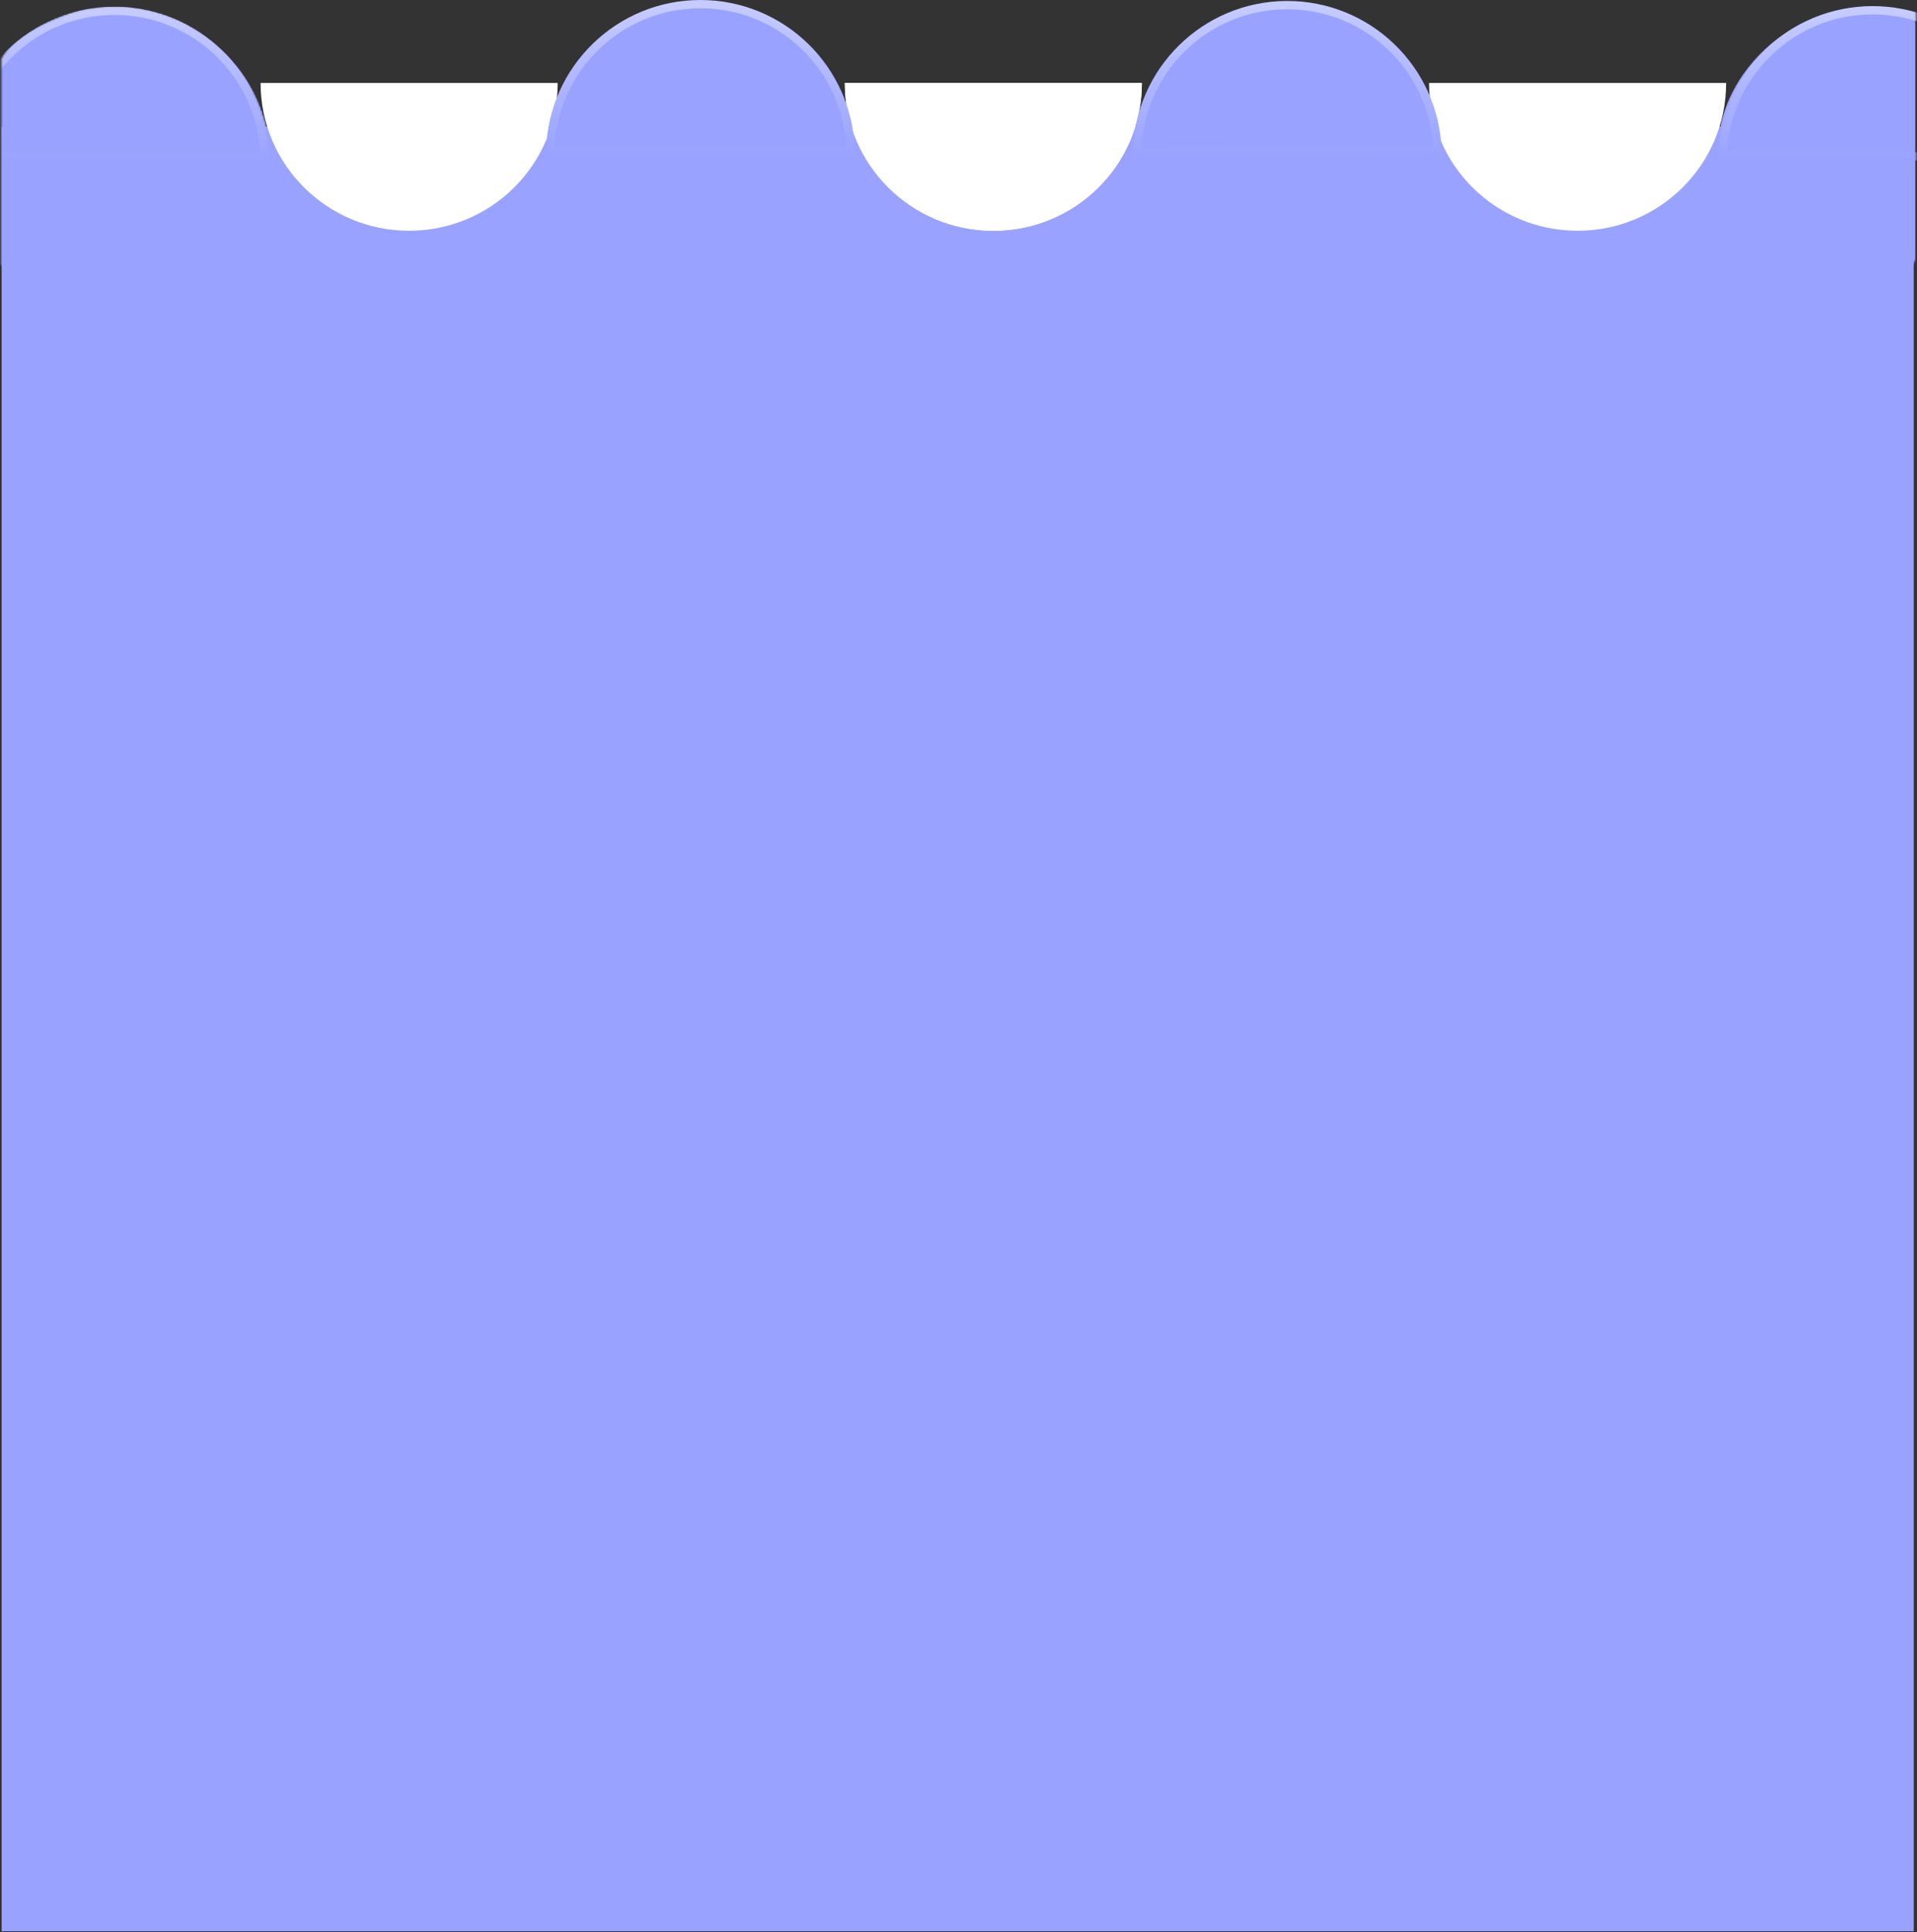 <svg width="1155" height="1164" viewBox="0 0 1155 1164" fill="none" xmlns="http://www.w3.org/2000/svg">
<rect x="0" y="0" width="1155" height="1164" fill="#333333" stroke="none"/>
<g id="waves">
<rect id="Rectangle 84" x="1" y="76.32" width="1152" height="1087" fill="#99A3FF"/>
<path id="Ellipse 40" d="M688 50C688 99.153 647.929 139 598.5 139C549.071 139 509 99.153 509 50C509 50 549.071 50 598.5 50C647.929 50 688 50 688 50Z" fill="white"/>
<path id="Ellipse 51" d="M688 50C688 99.153 647.929 139 598.5 139C549.071 139 509 99.153 509 50C509 50 549.071 50 598.5 50C647.929 50 688 50 688 50Z" fill="white"/>
<path id="Ellipse 53" d="M1040 50C1040 99.153 999.929 139 950.5 139C901.071 139 861 99.153 861 50C861 50 901.071 50 950.5 50C999.929 50 1040 50 1040 50Z" fill="white"/>
<path id="Ellipse 52" d="M336 50C336 99.153 295.929 139 246.5 139C197.071 139 157 99.153 157 50C157 50 197.071 50 246.5 50C295.929 50 336 50 336 50Z" fill="white"/>
<g id="wave4">
<g id="cutoff">
<mask id="mask0" mask-type="alpha" maskUnits="userSpaceOnUse" x="1034" y="-31" width="121" height="222">
<path id="Vector 10" d="M1154 7.384V155.605C1143.65 174.578 1127.76 186.062 1118.52 188.214C1109.29 190.366 1097.46 190.585 1091.18 188.807C1084.9 187.028 1054.96 175.171 1042.03 128.333C1029.1 81.495 1037.97 48.293 1037.97 48.293C1037.97 48.293 1042.03 26.357 1050.16 10.349C1057.39 -3.88 1066.42 -12.774 1071.96 -17.517C1080.97 -25.224 1093.4 -30.464 1103 -29.967C1114.46 -29.375 1116.42 -29.416 1126.65 -23.446C1134.78 -18.703 1149.27 -8.268 1154 7.384Z" fill="#99A3FF" stroke="black"/>
</mask>
<g mask="url(#mask0)">
<path id="circle4" d="M1154 91.361C1154 144.315 1154 187.242 1154 187.242C1071.47 196.521 1035 144.315 1035 91.361C1035 38.408 1092.5 -10.18 1154 7.82C1154 7.82 1154 38.408 1154 91.361Z" fill="#99A3FF"/>
<path id="Ellipse 67" d="M1218.7 94.181H1218.74C1217.42 45.355 1177.42 6.181 1128.28 6.181C1079.13 6.181 1039.14 45.355 1037.82 94.181H1037.86H1037.93H1038H1038.07H1038.14H1038.21H1038.28H1038.35H1038.43H1038.5H1038.58H1038.65H1038.73H1038.81H1038.89H1038.97H1039.05H1039.13H1039.21H1039.29H1039.38H1039.46H1039.55H1039.63H1039.72H1039.81H1039.9H1039.99H1040.08H1040.17H1040.26H1040.35H1040.45H1040.54H1040.63H1040.73H1040.83H1040.92H1041.02H1041.12H1041.22H1041.32H1041.42H1041.53H1041.63H1041.73H1041.84H1041.94H1042.05H1042.15H1042.26H1042.37H1042.48H1042.59H1042.7H1042.81H1042.92H1043.04H1043.15H1043.27H1043.38H1043.5H1043.61H1043.73H1043.85H1043.97H1044.09H1044.21H1044.33H1044.45H1044.57H1044.7H1044.82H1044.95H1045.07H1045.2H1045.33H1045.46H1045.58H1045.71H1045.84H1045.97H1046.11H1046.24H1046.37H1046.51H1046.64H1046.78H1046.91H1047.05H1047.19H1047.32H1047.46H1047.6H1047.74H1047.88H1048.03H1048.17H1048.31H1048.46H1048.6H1048.74H1048.89H1049.04H1049.18H1049.33H1049.48H1049.63H1049.78H1049.93H1050.08H1050.24H1050.39H1050.54H1050.7H1050.85H1051.01H1051.16H1051.32H1051.48H1051.64H1051.8H1051.96H1052.12H1052.28H1052.44H1052.6H1052.76H1052.93H1053.09H1053.26H1053.42H1053.59H1053.76H1053.92H1054.09H1054.26H1054.43H1054.6H1054.77H1054.94H1055.12H1055.29H1055.46H1055.64H1055.81H1055.99H1056.16H1056.34H1056.52H1056.7H1056.87H1057.05H1057.23H1057.41H1057.59H1057.78H1057.96H1058.14H1058.33H1058.51H1058.69H1058.88H1059.07H1059.25H1059.44H1059.63H1059.82H1060.01H1060.2H1060.39H1060.58H1060.77H1060.96H1061.15H1061.35H1061.54H1061.74H1061.93H1062.13H1062.32H1062.52H1062.72H1062.92H1063.11H1063.31H1063.51H1063.71H1063.91H1064.12H1064.32H1064.52H1064.72H1064.93H1065.13H1065.34H1065.54H1065.75H1065.96H1066.16H1066.37H1066.58H1066.79H1067H1067.21H1067.42H1067.63H1067.84H1068.05H1068.27H1068.48H1068.69H1068.91H1069.12H1069.34H1069.56H1069.77H1069.99H1070.21H1070.43H1070.64H1070.86H1071.08H1071.3H1071.52H1071.75H1071.97H1072.19H1072.41H1072.64H1072.86H1073.09H1073.31H1073.54H1073.76H1073.99H1074.22H1074.44H1074.67H1074.9H1075.13H1075.36H1075.59H1075.82H1076.05H1076.28H1076.52H1076.75H1076.98H1077.21H1077.45H1077.68H1077.92H1078.15H1078.39H1078.63H1078.86H1079.1H1079.34H1079.58H1079.82H1080.06H1080.3H1080.54H1080.78H1081.02H1081.26H1081.5H1081.75H1081.99H1082.23H1082.48H1082.72H1082.97H1083.21H1083.46H1083.7H1083.95H1084.2H1084.45H1084.69H1084.94H1085.19H1085.44H1085.69H1085.94H1086.19H1086.44H1086.7H1086.95H1087.2H1087.45H1087.71H1087.96H1088.22H1088.47H1088.73H1088.98H1089.24H1089.49H1089.75H1090.01H1090.26H1090.52H1090.78H1091.04H1091.3H1091.56H1091.82H1092.08H1092.34H1092.6H1092.86H1093.13H1093.39H1093.65H1093.92H1094.18H1094.44H1094.71H1094.97H1095.24H1095.5H1095.77H1096.04H1096.3H1096.57H1096.84H1097.11H1097.37H1097.64H1097.91H1098.18H1098.45H1098.72H1098.99H1099.26H1099.54H1099.81H1100.08H1100.35H1100.62H1100.9H1101.17H1101.45H1101.72H1101.99H1102.27H1102.54H1102.82H1103.1H1103.37H1103.65H1103.93H1104.2H1104.48H1104.76H1105.04H1105.32H1105.6H1105.87H1106.15H1106.43H1106.72H1107H1107.28H1107.56H1107.84H1108.12H1108.4H1108.69H1108.97H1109.25H1109.54H1109.82H1110.11H1110.39H1110.67H1110.96H1111.25H1111.53H1111.82H1112.1H1112.39H1112.68H1112.96H1113.25H1113.54H1113.83H1114.12H1114.41H1114.69H1114.98H1115.27H1115.56H1115.85H1116.14H1116.43H1116.73H1117.02H1117.31H1117.6H1117.89H1118.19H1118.48H1118.77H1119.06H1119.36H1119.65H1119.95H1120.24H1120.53H1120.83H1121.12H1121.42H1121.71H1122.01H1122.31H1122.6H1122.9H1123.2H1123.49H1123.79H1124.09H1124.39H1124.68H1124.98H1125.28H1125.58H1125.88H1126.18H1126.48H1126.78H1127.08H1127.38H1127.68H1127.98H1128.28H1128.58H1128.88H1129.18H1129.48H1129.78H1130.08H1130.38H1130.68H1130.98H1131.28H1131.58H1131.87H1132.17H1132.47H1132.77H1133.06H1133.36H1133.66H1133.96H1134.25H1134.55H1134.84H1135.14H1135.43H1135.73H1136.02H1136.32H1136.61H1136.91H1137.2H1137.49H1137.79H1138.08H1138.37H1138.67H1138.96H1139.25H1139.54H1139.83H1140.12H1140.41H1140.71H1141H1141.29H1141.57H1141.86H1142.15H1142.44H1142.73H1143.02H1143.31H1143.59H1143.88H1144.17H1144.46H1144.74H1145.03H1145.31H1145.6H1145.88H1146.17H1146.45H1146.74H1147.02H1147.31H1147.59H1147.87H1148.15H1148.44H1148.72H1149H1149.28H1149.56H1149.84H1150.12H1150.4H1150.68H1150.96H1151.24H1151.52H1151.8H1152.08H1152.36H1152.63H1152.91H1153.19H1153.46H1153.74H1154.01H1154.29H1154.56H1154.84H1155.11H1155.39H1155.66H1155.93H1156.21H1156.48H1156.75H1157.02H1157.29H1157.57H1157.84H1158.11H1158.38H1158.65H1158.92H1159.18H1159.45H1159.72H1159.99H1160.26H1160.52H1160.79H1161.05H1161.32H1161.59H1161.85H1162.12H1162.38H1162.64H1162.91H1163.17H1163.43H1163.69H1163.96H1164.22H1164.48H1164.74H1165H1165.26H1165.52H1165.78H1166.04H1166.29H1166.55H1166.81H1167.07H1167.32H1167.58H1167.83H1168.09H1168.34H1168.6H1168.85H1169.11H1169.36H1169.61H1169.86H1170.11H1170.37H1170.62H1170.87H1171.12H1171.37H1171.62H1171.86H1172.11H1172.36H1172.61H1172.85H1173.1H1173.35H1173.59H1173.84H1174.08H1174.33H1174.57H1174.81H1175.06H1175.3H1175.54H1175.78H1176.02H1176.26H1176.5H1176.74H1176.98H1177.22H1177.46H1177.69H1177.93H1178.17H1178.4H1178.64H1178.88H1179.11H1179.34H1179.58H1179.81H1180.04H1180.28H1180.51H1180.74H1180.97H1181.2H1181.43H1181.66H1181.89H1182.11H1182.34H1182.57H1182.8H1183.02H1183.25H1183.47H1183.7H1183.92H1184.15H1184.37H1184.59H1184.81H1185.03H1185.25H1185.48H1185.7H1185.91H1186.13H1186.35H1186.57H1186.79H1187H1187.22H1187.43H1187.65H1187.86H1188.08H1188.29H1188.5H1188.72H1188.93H1189.14H1189.35H1189.56H1189.77H1189.98H1190.19H1190.4H1190.6H1190.81H1191.02H1191.22H1191.43H1191.63H1191.83H1192.04H1192.24H1192.44H1192.64H1192.84H1193.05H1193.25H1193.44H1193.64H1193.84H1194.04H1194.24H1194.43H1194.63H1194.82H1195.02H1195.21H1195.4H1195.6H1195.79H1195.98H1196.17H1196.36H1196.55H1196.74H1196.93H1197.12H1197.31H1197.49H1197.68H1197.86H1198.05H1198.23H1198.42H1198.6H1198.78H1198.96H1199.14H1199.33H1199.51H1199.68H1199.86H1200.04H1200.22H1200.4H1200.57H1200.75H1200.92H1201.1H1201.27H1201.44H1201.61H1201.79H1201.96H1202.13H1202.3H1202.47H1202.63H1202.8H1202.97H1203.14H1203.3H1203.47H1203.63H1203.79H1203.96H1204.12H1204.28H1204.44H1204.6H1204.76H1204.92H1205.08H1205.24H1205.39H1205.55H1205.71H1205.86H1206.02H1206.17H1206.32H1206.47H1206.63H1206.78H1206.93H1207.08H1207.23H1207.37H1207.52H1207.67H1207.81H1207.96H1208.1H1208.25H1208.39H1208.53H1208.67H1208.82H1208.96H1209.1H1209.23H1209.37H1209.51H1209.65H1209.78H1209.92H1210.05H1210.19H1210.32H1210.45H1210.58H1210.71H1210.85H1210.97H1211.1H1211.23H1211.36H1211.49H1211.61H1211.74H1211.86H1211.98H1212.11H1212.23H1212.35H1212.47H1212.59H1212.71H1212.83H1212.95H1213.06H1213.18H1213.29H1213.41H1213.52H1213.63H1213.75H1213.86H1213.97H1214.08H1214.19H1214.3H1214.4H1214.51H1214.62H1214.72H1214.83H1214.93H1215.03H1215.14H1215.24H1215.34H1215.44H1215.54H1215.63H1215.73H1215.83H1215.92H1216.02H1216.11H1216.21H1216.3H1216.39H1216.48H1216.57H1216.66H1216.75H1216.84H1216.92H1217.01H1217.1H1217.18H1217.26H1217.35H1217.43H1217.51H1217.59H1217.67H1217.75H1217.83H1217.9H1217.98H1218.06H1218.13H1218.2H1218.28H1218.35H1218.42H1218.49H1218.56H1218.63H1218.7Z" stroke="url(#paint0_linear)" stroke-width="5"/>
</g>
</g>
</g>
<g id="wave3">
<circle id="circle3" cx="774.998" cy="97" r="93" transform="rotate(0.232 774.998 97)" fill="#99A3FF"/>
<path id="Ellipse 66" d="M685.161 91.676L685.115 91.677C686.126 42.843 725.869 3.413 775.014 3.097C824.159 2.782 864.406 41.698 866.044 90.514L865.997 90.515L865.93 90.515L865.861 90.516L865.791 90.516L865.721 90.517L865.65 90.517L865.578 90.517L865.505 90.518L865.431 90.518L865.356 90.519L865.281 90.519L865.205 90.52L865.127 90.52L865.05 90.521L864.971 90.521L864.891 90.522L864.811 90.522L864.73 90.523L864.648 90.523L864.565 90.524L864.481 90.525L864.396 90.525L864.311 90.526L864.225 90.526L864.138 90.527L864.05 90.527L863.962 90.528L863.872 90.528L863.782 90.529L863.691 90.53L863.599 90.53L863.507 90.531L863.413 90.531L863.319 90.532L863.224 90.533L863.128 90.533L863.032 90.534L862.934 90.534L862.836 90.535L862.737 90.536L862.637 90.536L862.537 90.537L862.436 90.538L862.333 90.538L862.231 90.539L862.127 90.54L862.022 90.54L861.917 90.541L861.811 90.542L861.704 90.542L861.597 90.543L861.488 90.544L861.379 90.544L861.269 90.545L861.159 90.546L861.047 90.547L860.935 90.547L860.822 90.548L860.708 90.549L860.594 90.549L860.478 90.55L860.362 90.551L860.246 90.552L860.128 90.552L860.01 90.553L859.891 90.554L859.771 90.555L859.65 90.556L859.529 90.556L859.407 90.557L859.284 90.558L859.16 90.559L859.036 90.559L858.911 90.56L858.785 90.561L858.659 90.562L858.532 90.563L858.404 90.564L858.275 90.564L858.145 90.565L858.015 90.566L857.884 90.567L857.752 90.568L857.62 90.569L857.487 90.57L857.353 90.57L857.219 90.571L857.083 90.572L856.947 90.573L856.81 90.574L856.673 90.575L856.535 90.576L856.396 90.576L856.256 90.577L856.116 90.578L855.975 90.579L855.833 90.58L855.691 90.581L855.548 90.582L855.404 90.583L855.259 90.584L855.114 90.585L854.968 90.586L854.821 90.587L854.674 90.588L854.526 90.588L854.377 90.589L854.227 90.59L854.077 90.591L853.926 90.592L853.775 90.593L853.623 90.594L853.47 90.595L853.316 90.596L853.162 90.597L853.007 90.598L852.851 90.599L852.695 90.6L852.538 90.601L852.38 90.602L852.222 90.603L852.063 90.604L851.903 90.605L851.743 90.606L851.582 90.607L851.42 90.608L851.257 90.609L851.094 90.611L850.931 90.612L850.766 90.613L850.601 90.614L850.435 90.615L850.269 90.616L850.102 90.617L849.934 90.618L849.766 90.619L849.597 90.62L849.427 90.621L849.257 90.622L849.086 90.623L848.915 90.624L848.742 90.626L848.569 90.627L848.396 90.628L848.222 90.629L848.047 90.63L847.871 90.631L847.695 90.632L847.519 90.633L847.341 90.635L847.163 90.636L846.985 90.637L846.805 90.638L846.625 90.639L846.445 90.64L846.264 90.642L846.082 90.643L845.9 90.644L845.717 90.645L845.533 90.646L845.349 90.647L845.164 90.649L844.978 90.65L844.792 90.651L844.606 90.652L844.418 90.653L844.23 90.655L844.042 90.656L843.853 90.657L843.663 90.658L843.472 90.659L843.282 90.661L843.09 90.662L842.898 90.663L842.705 90.664L842.512 90.666L842.318 90.667L842.123 90.668L841.928 90.669L841.732 90.671L841.536 90.672L841.339 90.673L841.141 90.674L840.943 90.676L840.745 90.677L840.545 90.678L840.346 90.68L840.145 90.681L839.944 90.682L839.743 90.683L839.54 90.685L839.338 90.686L839.134 90.687L838.93 90.689L838.726 90.69L838.521 90.691L838.315 90.693L838.109 90.694L837.902 90.695L837.695 90.697L837.487 90.698L837.279 90.699L837.07 90.701L836.86 90.702L836.65 90.703L836.44 90.705L836.229 90.706L836.017 90.707L835.804 90.709L835.592 90.71L835.378 90.712L835.164 90.713L834.95 90.714L834.735 90.716L834.519 90.717L834.303 90.718L834.086 90.72L833.869 90.721L833.652 90.723L833.433 90.724L833.215 90.725L832.995 90.727L832.775 90.728L832.555 90.73L832.334 90.731L832.113 90.733L831.891 90.734L831.668 90.735L831.445 90.737L831.222 90.738L830.998 90.74L830.773 90.741L830.548 90.743L830.322 90.744L830.096 90.745L829.87 90.747L829.642 90.748L829.415 90.75L829.187 90.751L828.958 90.753L828.729 90.754L828.499 90.756L828.269 90.757L828.038 90.759L827.807 90.76L827.575 90.762L827.343 90.763L827.111 90.765L826.878 90.766L826.644 90.768L826.41 90.769L826.175 90.771L825.94 90.772L825.704 90.774L825.468 90.775L825.232 90.777L824.995 90.778L824.757 90.78L824.519 90.781L824.281 90.783L824.042 90.784L823.802 90.786L823.562 90.787L823.322 90.789L823.081 90.79L822.84 90.792L822.598 90.794L822.356 90.795L822.113 90.797L821.87 90.798L821.626 90.8L821.382 90.801L821.138 90.803L820.892 90.805L820.647 90.806L820.401 90.808L820.155 90.809L819.908 90.811L819.66 90.812L819.413 90.814L819.165 90.816L818.916 90.817L818.667 90.819L818.417 90.82L818.167 90.822L817.917 90.824L817.666 90.825L817.415 90.827L817.163 90.829L816.911 90.83L816.658 90.832L816.405 90.833L816.152 90.835L815.898 90.837L815.644 90.838L815.389 90.84L815.134 90.841L814.878 90.843L814.622 90.845L814.366 90.847L814.109 90.848L813.852 90.85L813.594 90.851L813.336 90.853L813.077 90.855L812.818 90.856L812.559 90.858L812.299 90.86L812.039 90.861L811.778 90.863L811.517 90.865L811.256 90.866L810.994 90.868L810.732 90.87L810.47 90.871L810.207 90.873L809.943 90.875L809.679 90.877L809.415 90.878L809.151 90.88L808.886 90.882L808.62 90.883L808.355 90.885L808.089 90.887L807.822 90.888L807.555 90.89L807.288 90.892L807.02 90.894L806.752 90.895L806.484 90.897L806.215 90.899L805.946 90.9L805.676 90.902L805.407 90.904L805.136 90.906L804.866 90.907L804.595 90.909L804.323 90.911L804.052 90.913L803.779 90.914L803.507 90.916L803.234 90.918L802.961 90.92L802.687 90.921L802.414 90.923L802.139 90.925L801.865 90.927L801.59 90.928L801.314 90.93L801.039 90.932L800.763 90.934L800.486 90.936L800.21 90.937L799.933 90.939L799.655 90.941L799.378 90.943L799.099 90.945L798.821 90.946L798.542 90.948L798.263 90.95L797.984 90.952L797.704 90.954L797.424 90.955L797.144 90.957L796.863 90.959L796.582 90.961L796.3 90.963L796.019 90.964L795.737 90.966L795.454 90.968L795.172 90.97L794.889 90.972L794.605 90.973L794.322 90.975L794.038 90.977L793.754 90.979L793.469 90.981L793.184 90.983L792.899 90.984L792.613 90.986L792.328 90.988L792.042 90.99L791.755 90.992L791.468 90.993L791.182 90.995L790.894 90.997L790.607 90.999L790.319 91.001L790.031 91.003L789.742 91.005L789.453 91.007L789.164 91.008L788.875 91.01L788.585 91.012L788.295 91.014L788.005 91.016L787.715 91.018L787.424 91.019L787.133 91.021L786.842 91.023L786.55 91.025L786.258 91.027L785.966 91.029L785.674 91.031L785.381 91.033L785.088 91.034L784.795 91.036L784.501 91.038L784.207 91.04L783.913 91.042L783.619 91.044L783.325 91.046L783.03 91.048L782.735 91.05L782.439 91.052L782.144 91.053L781.848 91.055L781.552 91.057L781.256 91.059L780.959 91.061L780.662 91.063L780.365 91.065L780.068 91.067L779.77 91.069L779.472 91.071L779.174 91.073L778.876 91.074L778.577 91.076L778.279 91.078L777.98 91.08L777.68 91.082L777.381 91.084L777.081 91.086L776.781 91.088L776.481 91.09L776.181 91.092L775.88 91.094L775.579 91.096L775.279 91.097L774.978 91.1L774.678 91.101L774.377 91.103L774.077 91.105L773.778 91.107L773.478 91.109L773.179 91.111L772.88 91.113L772.581 91.115L772.283 91.117L771.984 91.119L771.686 91.121L771.389 91.123L771.091 91.124L770.794 91.126L770.497 91.128L770.2 91.13L769.903 91.132L769.607 91.134L769.311 91.136L769.015 91.138L768.719 91.14L768.424 91.142L768.129 91.143L767.834 91.145L767.54 91.147L767.245 91.149L766.951 91.151L766.658 91.153L766.364 91.155L766.071 91.157L765.778 91.159L765.485 91.16L765.193 91.162L764.901 91.164L764.609 91.166L764.317 91.168L764.026 91.17L763.735 91.172L763.444 91.174L763.154 91.175L762.863 91.177L762.573 91.179L762.284 91.181L761.995 91.183L761.705 91.185L761.417 91.187L761.128 91.188L760.84 91.19L760.552 91.192L760.265 91.194L759.977 91.196L759.69 91.198L759.404 91.2L759.117 91.201L758.831 91.203L758.545 91.205L758.26 91.207L757.975 91.209L757.69 91.21L757.405 91.212L757.121 91.214L756.837 91.216L756.553 91.218L756.27 91.22L755.987 91.221L755.704 91.223L755.422 91.225L755.14 91.227L754.858 91.229L754.577 91.231L754.296 91.232L754.015 91.234L753.735 91.236L753.455 91.238L753.175 91.24L752.896 91.241L752.616 91.243L752.338 91.245L752.059 91.247L751.781 91.249L751.504 91.25L751.226 91.252L750.949 91.254L750.672 91.256L750.396 91.257L750.12 91.259L749.844 91.261L749.569 91.263L749.294 91.264L749.019 91.266L748.745 91.268L748.471 91.27L748.198 91.272L747.925 91.273L747.652 91.275L747.379 91.277L747.107 91.278L746.835 91.28L746.564 91.282L746.293 91.284L746.022 91.285L745.752 91.287L745.482 91.289L745.213 91.291L744.944 91.292L744.675 91.294L744.406 91.296L744.138 91.297L743.871 91.299L743.604 91.301L743.337 91.303L743.07 91.304L742.804 91.306L742.538 91.308L742.273 91.309L742.008 91.311L741.743 91.313L741.479 91.315L741.216 91.316L740.952 91.318L740.689 91.32L740.427 91.321L740.164 91.323L739.903 91.325L739.641 91.326L739.38 91.328L739.12 91.33L738.86 91.332L738.6 91.333L738.341 91.335L738.082 91.337L737.823 91.338L737.565 91.34L737.307 91.341L737.05 91.343L736.793 91.345L736.537 91.346L736.281 91.348L736.025 91.35L735.77 91.351L735.515 91.353L735.261 91.355L735.007 91.356L734.754 91.358L734.5 91.359L734.248 91.361L733.996 91.363L733.744 91.364L733.493 91.366L733.242 91.368L732.991 91.369L732.741 91.371L732.492 91.372L732.243 91.374L731.994 91.376L731.746 91.377L731.498 91.379L731.251 91.38L731.004 91.382L730.758 91.383L730.512 91.385L730.266 91.387L730.021 91.388L729.777 91.39L729.533 91.391L729.289 91.393L729.046 91.394L728.803 91.396L728.561 91.398L728.319 91.399L728.078 91.401L727.837 91.402L727.596 91.404L727.357 91.405L727.117 91.407L726.878 91.408L726.64 91.41L726.402 91.412L726.164 91.413L725.927 91.415L725.69 91.416L725.454 91.418L725.219 91.419L724.984 91.421L724.749 91.422L724.515 91.424L724.281 91.425L724.048 91.427L723.815 91.428L723.583 91.43L723.352 91.431L723.12 91.433L722.89 91.434L722.66 91.436L722.43 91.437L722.201 91.439L721.972 91.44L721.744 91.441L721.516 91.443L721.289 91.444L721.063 91.446L720.836 91.447L720.611 91.449L720.386 91.45L720.161 91.452L719.937 91.453L719.714 91.454L719.491 91.456L719.268 91.457L719.046 91.459L718.825 91.46L718.604 91.462L718.383 91.463L718.164 91.464L717.944 91.466L717.725 91.467L717.507 91.469L717.289 91.47L717.072 91.471L716.856 91.473L716.64 91.474L716.424 91.476L716.209 91.477L715.994 91.478L715.781 91.48L715.567 91.481L715.354 91.482L715.142 91.484L714.93 91.485L714.719 91.487L714.508 91.488L714.298 91.489L714.089 91.491L713.88 91.492L713.671 91.493L713.464 91.495L713.256 91.496L713.05 91.497L712.843 91.499L712.638 91.5L712.433 91.501L712.228 91.502L712.024 91.504L711.821 91.505L711.618 91.506L711.416 91.508L711.215 91.509L711.014 91.51L710.813 91.512L710.613 91.513L710.414 91.514L710.215 91.516L710.017 91.517L709.82 91.518L709.623 91.519L709.427 91.52L709.231 91.522L709.036 91.523L708.841 91.524L708.647 91.525L708.454 91.527L708.261 91.528L708.069 91.529L707.877 91.531L707.686 91.532L707.496 91.533L707.306 91.534L707.117 91.535L706.928 91.537L706.741 91.538L706.553 91.539L706.366 91.54L706.18 91.541L705.995 91.543L705.81 91.544L705.626 91.545L705.442 91.546L705.259 91.547L705.077 91.549L704.895 91.55L704.714 91.551L704.533 91.552L704.353 91.553L704.174 91.554L703.996 91.555L703.818 91.556L703.64 91.558L703.463 91.559L703.287 91.56L703.112 91.561L702.937 91.562L702.763 91.563L702.589 91.564L702.417 91.566L702.244 91.567L702.073 91.568L701.902 91.569L701.731 91.57L701.562 91.571L701.393 91.572L701.224 91.573L701.057 91.574L700.89 91.575L700.723 91.576L700.558 91.578L700.393 91.579L700.228 91.58L700.064 91.581L699.901 91.582L699.739 91.583L699.577 91.584L699.416 91.585L699.256 91.586L699.096 91.587L698.937 91.588L698.779 91.589L698.621 91.59L698.464 91.591L698.308 91.592L698.152 91.593L697.997 91.594L697.843 91.595L697.689 91.596L697.536 91.597L697.384 91.598L697.232 91.599L697.081 91.6L696.931 91.601L696.782 91.602L696.633 91.603L696.485 91.604L696.338 91.605L696.191 91.606L696.045 91.606L695.9 91.607L695.755 91.608L695.611 91.609L695.468 91.61L695.326 91.611L695.184 91.612L695.043 91.613L694.902 91.614L694.763 91.615L694.624 91.616L694.486 91.617L694.348 91.617L694.212 91.618L694.076 91.619L693.94 91.62L693.806 91.621L693.672 91.622L693.539 91.623L693.406 91.623L693.275 91.624L693.144 91.625L693.013 91.626L692.884 91.627L692.755 91.628L692.627 91.628L692.5 91.629L692.373 91.63L692.248 91.631L692.123 91.632L691.998 91.632L691.875 91.633L691.752 91.634L691.63 91.635L691.509 91.636L691.388 91.636L691.268 91.637L691.149 91.638L691.031 91.639L690.913 91.639L690.796 91.64L690.68 91.641L690.565 91.642L690.451 91.642L690.337 91.643L690.224 91.644L690.112 91.645L690 91.645L689.89 91.646L689.78 91.647L689.671 91.647L689.562 91.648L689.455 91.649L689.348 91.65L689.242 91.65L689.136 91.651L689.032 91.651L688.928 91.652L688.825 91.653L688.723 91.653L688.622 91.654L688.521 91.655L688.422 91.655L688.323 91.656L688.224 91.657L688.127 91.657L688.03 91.658L687.935 91.659L687.84 91.659L687.745 91.66L687.652 91.66L687.559 91.661L687.468 91.662L687.377 91.662L687.286 91.663L687.197 91.663L687.108 91.664L687.021 91.664L686.934 91.665L686.848 91.666L686.762 91.666L686.678 91.667L686.594 91.667L686.511 91.668L686.429 91.668L686.348 91.669L686.268 91.669L686.188 91.67L686.109 91.67L686.031 91.671L685.954 91.671L685.878 91.672L685.803 91.672L685.728 91.673L685.654 91.673L685.581 91.674L685.509 91.674L685.438 91.675L685.367 91.675L685.298 91.675L685.229 91.676L685.161 91.676Z" stroke="url(#paint1_linear)" stroke-width="5"/>
</g>
<g id="wave2">


<circle id="circle2" cx="422.269" cy="97.32" r="93" fill="#99A3FF"/>

<path id="Ellipse 67_2" d="M331.58 90.5H331.534C332.858 41.674 372.854 2.5 422 2.5C471.146 2.5 511.142 41.674 512.466 90.5H512.42H512.352H512.283H512.214H512.143H512.072H512H511.927H511.853H511.779H511.703H511.627H511.55H511.472H511.393H511.314H511.233H511.152H511.07H510.987H510.903H510.819H510.734H510.647H510.56H510.473H510.384H510.295H510.205H510.114H510.022H509.929H509.836H509.742H509.647H509.551H509.454H509.357H509.259H509.16H509.06H508.959H508.858H508.756H508.653H508.549H508.445H508.339H508.233H508.127H508.019H507.911H507.802H507.692H507.581H507.469H507.357H507.244H507.131H507.016H506.901H506.785H506.668H506.55H506.432H506.313H506.193H506.073H505.951H505.829H505.706H505.583H505.459H505.333H505.208H505.081H504.954H504.826H504.697H504.568H504.437H504.306H504.175H504.042H503.909H503.775H503.641H503.506H503.369H503.233H503.095H502.957H502.818H502.679H502.538H502.397H502.255H502.113H501.97H501.826H501.681H501.536H501.39H501.243H501.096H500.948H500.799H500.65H500.5H500.349H500.197H500.045H499.892H499.738H499.584H499.429H499.273H499.117H498.96H498.802H498.644H498.485H498.325H498.165H498.004H497.842H497.68H497.517H497.353H497.188H497.023H496.858H496.691H496.524H496.357H496.188H496.019H495.85H495.679H495.508H495.337H495.164H494.992H494.818H494.644H494.469H494.294H494.117H493.941H493.763H493.585H493.407H493.227H493.048H492.867H492.686H492.504H492.322H492.139H491.955H491.771H491.586H491.4H491.214H491.028H490.84H490.652H490.464H490.275H490.085H489.895H489.704H489.512H489.32H489.127H488.934H488.74H488.545H488.35H488.154H487.958H487.761H487.563H487.365H487.167H486.967H486.768H486.567H486.366H486.164H485.962H485.76H485.556H485.352H485.148H484.943H484.737H484.531H484.324H484.117H483.909H483.701H483.492H483.282H483.072H482.862H482.65H482.439H482.226H482.013H481.8H481.586H481.372H481.157H480.941H480.725H480.508H480.291H480.073H479.855H479.636H479.417H479.197H478.977H478.756H478.534H478.312H478.09H477.867H477.643H477.419H477.195H476.97H476.744H476.518H476.291H476.064H475.837H475.608H475.38H475.151H474.921H474.691H474.46H474.229H473.997H473.765H473.532H473.299H473.066H472.831H472.597H472.362H472.126H471.89H471.653H471.416H471.179H470.941H470.702H470.463H470.224H469.984H469.744H469.503H469.261H469.02H468.777H468.535H468.291H468.048H467.804H467.559H467.314H467.069H466.823H466.576H466.329H466.082H465.834H465.586H465.337H465.088H464.839H464.589H464.338H464.088H463.836H463.585H463.332H463.08H462.827H462.573H462.319H462.065H461.81H461.555H461.299H461.043H460.787H460.53H460.273H460.015H459.757H459.499H459.24H458.98H458.721H458.46H458.2H457.939H457.677H457.416H457.153H456.891H456.628H456.365H456.101H455.837H455.572H455.307H455.042H454.776H454.51H454.243H453.977H453.709H453.442H453.174H452.905H452.636H452.367H452.098H451.828H451.558H451.287H451.016H450.744H450.473H450.201H449.928H449.655H449.382H449.109H448.835H448.56H448.286H448.011H447.736H447.46H447.184H446.908H446.631H446.354H446.076H445.799H445.521H445.242H444.963H444.684H444.405H444.125H443.845H443.565H443.284H443.003H442.721H442.44H442.158H441.875H441.593H441.31H441.026H440.743H440.459H440.175H439.89H439.605H439.32H439.034H438.749H438.463H438.176H437.889H437.602H437.315H437.028H436.74H436.451H436.163H435.874H435.585H435.296H435.006H434.716H434.426H434.136H433.845H433.554H433.262H432.971H432.679H432.387H432.094H431.802H431.509H431.215H430.922H430.628H430.334H430.04H429.745H429.451H429.155H428.86H428.565H428.269H427.973H427.676H427.38H427.083H426.786H426.488H426.191H425.893H425.595H425.297H424.998H424.699H424.4H424.101H423.802H423.502H423.202H422.902H422.601H422.301H422H421.699H421.399H421.098H420.798H420.498H420.198H419.899H419.6H419.301H419.002H418.703H418.405H418.107H417.809H417.512H417.214H416.917H416.62H416.324H416.027H415.731H415.435H415.14H414.845H414.549H414.255H413.96H413.666H413.372H413.078H412.785H412.491H412.198H411.906H411.613H411.321H411.029H410.738H410.446H410.155H409.864H409.574H409.284H408.994H408.704H408.415H408.126H407.837H407.549H407.26H406.972H406.685H406.398H406.111H405.824H405.537H405.251H404.966H404.68H404.395H404.11H403.825H403.541H403.257H402.974H402.69H402.407H402.125H401.842H401.56H401.279H400.997H400.716H400.435H400.155H399.875H399.595H399.316H399.037H398.758H398.479H398.201H397.924H397.646H397.369H397.092H396.816H396.54H396.264H395.989H395.714H395.44H395.165H394.891H394.618H394.345H394.072H393.799H393.527H393.256H392.984H392.713H392.442H392.172H391.902H391.633H391.364H391.095H390.826H390.558H390.291H390.023H389.757H389.49H389.224H388.958H388.693H388.428H388.163H387.899H387.635H387.372H387.109H386.847H386.584H386.323H386.061H385.8H385.54H385.279H385.02H384.76H384.501H384.243H383.985H383.727H383.47H383.213H382.957H382.7H382.445H382.19H381.935H381.681H381.427H381.173H380.92H380.668H380.415H380.164H379.912H379.662H379.411H379.161H378.912H378.663H378.414H378.166H377.918H377.671H377.424H377.177H376.931H376.686H376.441H376.196H375.952H375.709H375.465H375.223H374.98H374.739H374.497H374.256H374.016H373.776H373.537H373.298H373.059H372.821H372.584H372.347H372.11H371.874H371.638H371.403H371.169H370.934H370.701H370.468H370.235H370.003H369.771H369.54H369.309H369.079H368.849H368.62H368.392H368.163H367.936H367.709H367.482H367.256H367.03H366.805H366.581H366.357H366.133H365.91H365.688H365.466H365.244H365.023H364.803H364.583H364.364H364.145H363.927H363.709H363.492H363.275H363.059H362.843H362.628H362.414H362.2H361.987H361.774H361.561H361.35H361.138H360.928H360.718H360.508H360.299H360.091H359.883H359.676H359.469H359.263H359.057H358.852H358.648H358.444H358.24H358.038H357.836H357.634H357.433H357.233H357.033H356.833H356.635H356.437H356.239H356.042H355.846H355.65H355.455H355.26H355.066H354.873H354.68H354.488H354.296H354.105H353.915H353.725H353.536H353.348H353.16H352.972H352.786H352.6H352.414H352.229H352.045H351.861H351.678H351.496H351.314H351.133H350.952H350.773H350.593H350.415H350.237H350.059H349.883H349.706H349.531H349.356H349.182H349.008H348.836H348.663H348.492H348.321H348.151H347.981H347.812H347.643H347.476H347.309H347.142H346.977H346.812H346.647H346.483H346.32H346.158H345.996H345.835H345.675H345.515H345.356H345.198H345.04H344.883H344.727H344.571H344.416H344.262H344.108H343.955H343.803H343.651H343.5H343.35H343.201H343.052H342.904H342.757H342.61H342.464H342.319H342.174H342.03H341.887H341.745H341.603H341.462H341.321H341.182H341.043H340.905H340.767H340.631H340.494H340.359H340.225H340.091H339.958H339.825H339.694H339.563H339.432H339.303H339.174H339.046H338.919H338.792H338.667H338.541H338.417H338.294H338.171H338.049H337.927H337.807H337.687H337.568H337.45H337.332H337.215H337.099H336.984H336.869H336.756H336.643H336.531H336.419H336.308H336.198H336.089H335.981H335.873H335.767H335.661H335.555H335.451H335.347H335.244H335.142H335.041H334.94H334.84H334.741H334.643H334.546H334.449H334.353H334.258H334.164H334.071H333.978H333.886H333.795H333.705H333.616H333.527H333.44H333.353H333.266H333.181H333.097H333.013H332.93H332.848H332.767H332.686H332.607H332.528H332.45H332.373H332.297H332.221H332.147H332.073H332H331.928H331.857H331.786H331.717H331.648H331.58Z" stroke="url(#paint2_linear)" stroke-width="5"/>
</g>
<g id="wave1">
<g id="cutoff_2">
<mask id="mask1" mask-type="alpha" maskUnits="userSpaceOnUse" x="0" y="3" width="163" height="188">
<path id="Vector 10_2" d="M1.269 35.847V160.847C15.269 176.847 36.769 186.533 49.269 188.347C61.769 190.162 77.769 190.347 86.269 188.847C94.769 187.347 135.269 177.347 152.769 137.847C170.269 98.347 158.269 70.347 158.269 70.347C158.269 70.347 152.769 51.847 141.769 38.347C131.991 26.347 119.769 18.847 112.269 14.847C100.081 8.347 83.262 3.928 70.269 4.347C54.769 4.847 52.114 4.812 38.269 9.847C27.269 13.847 7.669 22.647 1.269 35.847Z" fill="#99A3FF" stroke="black"/>
</mask>
<g mask="url(#mask1)">
<circle id="circle1" cx="70.269" cy="98.32" r="93" fill="#99A3FF"/>
<path id="Ellipse 67_3" d="M-21.42 94.5H-21.466C-20.142 45.674 19.854 6.5 69 6.5C118.146 6.5 158.142 45.674 159.466 94.5H159.42H159.352H159.283H159.214H159.143H159.072H159H158.927H158.853H158.779H158.703H158.627H158.55H158.472H158.393H158.314H158.233H158.152H158.07H157.987H157.903H157.819H157.734H157.647H157.56H157.473H157.384H157.295H157.205H157.114H157.022H156.929H156.836H156.742H156.647H156.551H156.454H156.357H156.259H156.16H156.06H155.959H155.858H155.756H155.653H155.549H155.445H155.339H155.233H155.127H155.019H154.911H154.802H154.692H154.581H154.469H154.357H154.244H154.131H154.016H153.901H153.785H153.668H153.55H153.432H153.313H153.193H153.073H152.951H152.829H152.706H152.583H152.459H152.333H152.208H152.081H151.954H151.826H151.697H151.568H151.437H151.306H151.175H151.042H150.909H150.775H150.641H150.506H150.369H150.233H150.095H149.957H149.818H149.679H149.538H149.397H149.255H149.113H148.97H148.826H148.681H148.536H148.39H148.243H148.096H147.948H147.799H147.65H147.5H147.349H147.197H147.045H146.892H146.738H146.584H146.429H146.273H146.117H145.96H145.802H145.644H145.485H145.325H145.165H145.004H144.842H144.68H144.517H144.353H144.188H144.023H143.858H143.691H143.524H143.357H143.188H143.019H142.85H142.679H142.508H142.337H142.164H141.992H141.818H141.644H141.469H141.294H141.117H140.941H140.763H140.585H140.407H140.227H140.048H139.867H139.686H139.504H139.322H139.139H138.955H138.771H138.586H138.4H138.214H138.028H137.84H137.652H137.464H137.275H137.085H136.895H136.704H136.512H136.32H136.127H135.934H135.74H135.545H135.35H135.154H134.958H134.761H134.563H134.365H134.167H133.967H133.768H133.567H133.366H133.164H132.962H132.76H132.556H132.352H132.148H131.943H131.737H131.531H131.324H131.117H130.909H130.701H130.492H130.282H130.072H129.862H129.65H129.439H129.226H129.013H128.8H128.586H128.372H128.157H127.941H127.725H127.508H127.291H127.073H126.855H126.636H126.417H126.197H125.977H125.756H125.534H125.312H125.09H124.867H124.643H124.419H124.195H123.97H123.744H123.518H123.291H123.064H122.837H122.608H122.38H122.151H121.921H121.691H121.46H121.229H120.997H120.765H120.532H120.299H120.066H119.831H119.597H119.362H119.126H118.89H118.653H118.416H118.179H117.941H117.702H117.463H117.224H116.984H116.744H116.503H116.261H116.02H115.777H115.535H115.291H115.048H114.804H114.559H114.314H114.069H113.823H113.576H113.329H113.082H112.834H112.586H112.337H112.088H111.839H111.589H111.338H111.088H110.836H110.585H110.332H110.08H109.827H109.573H109.319H109.065H108.81H108.555H108.299H108.043H107.787H107.53H107.273H107.015H106.757H106.499H106.24H105.98H105.721H105.46H105.2H104.939H104.677H104.416H104.153H103.891H103.628H103.365H103.101H102.837H102.572H102.307H102.042H101.776H101.51H101.243H100.977H100.709H100.442H100.174H99.905H99.636H99.367H99.098H98.828H98.558H98.287H98.016H97.745H97.473H97.201H96.928H96.655H96.382H96.109H95.835H95.561H95.286H95.011H94.736H94.46H94.184H93.907H93.631H93.354H93.076H92.799H92.521H92.242H91.963H91.684H91.405H91.125H90.845H90.565H90.284H90.003H89.722H89.44H89.158H88.875H88.593H88.31H88.026H87.743H87.459H87.174H86.89H86.605H86.32H86.034H85.749H85.463H85.176H84.889H84.602H84.315H84.028H83.74H83.451H83.163H82.874H82.585H82.296H82.006H81.716H81.426H81.136H80.845H80.554H80.262H79.971H79.679H79.387H79.094H78.802H78.509H78.216H77.922H77.628H77.334H77.04H76.745H76.451H76.156H75.86H75.564H75.269H74.973H74.676H74.38H74.083H73.786H73.488H73.191H72.893H72.595H72.297H71.998H71.699H71.4H71.101H70.802H70.502H70.202H69.902H69.602H69.301H69H68.699H68.398H68.098H67.798H67.498H67.198H66.899H66.6H66.301H66.002H65.703H65.405H65.107H64.809H64.512H64.214H63.917H63.62H63.324H63.027H62.731H62.435H62.14H61.844H61.55H61.255H60.96H60.666H60.372H60.078H59.785H59.491H59.198H58.906H58.613H58.321H58.029H57.738H57.446H57.155H56.864H56.574H56.284H55.994H55.704H55.415H55.126H54.837H54.548H54.26H53.972H53.685H53.398H53.111H52.824H52.538H52.251H51.966H51.68H51.395H51.11H50.825H50.541H50.257H49.974H49.69H49.407H49.125H48.842H48.56H48.279H47.997H47.716H47.435H47.155H46.875H46.595H46.316H46.037H45.758H45.479H45.201H44.924H44.646H44.369H44.093H43.816H43.54H43.264H42.989H42.714H42.44H42.165H41.891H41.618H41.345H41.072H40.799H40.527H40.255H39.984H39.713H39.443H39.172H38.902H38.633H38.364H38.095H37.826H37.558H37.291H37.023H36.757H36.49H36.224H35.958H35.693H35.428H35.163H34.899H34.636H34.372H34.109H33.846H33.584H33.323H33.061H32.8H32.54H32.279H32.02H31.76H31.501H31.243H30.985H30.727H30.47H30.213H29.956H29.701H29.445H29.19H28.935H28.681H28.427H28.173H27.92H27.668H27.416H27.164H26.913H26.662H26.411H26.161H25.912H25.663H25.414H25.166H24.918H24.671H24.424H24.177H23.931H23.686H23.441H23.196H22.952H22.709H22.465H22.223H21.98H21.739H21.497H21.256H21.016H20.776H20.537H20.298H20.059H19.821H19.584H19.347H19.11H18.874H18.638H18.403H18.169H17.934H17.701H17.468H17.235H17.003H16.771H16.54H16.309H16.079H15.849H15.62H15.392H15.164H14.936H14.709H14.482H14.256H14.03H13.805H13.581H13.357H13.133H12.91H12.688H12.466H12.244H12.023H11.803H11.583H11.364H11.145H10.927H10.709H10.492H10.275H10.059H9.843H9.628H9.414H9.2H8.987H8.774H8.561H8.35H8.138H7.928H7.718H7.508H7.299H7.091H6.883H6.676H6.469H6.263H6.057H5.852H5.648H5.444H5.24H5.038H4.836H4.634H4.433H4.232H4.033H3.833H3.635H3.437H3.239H3.042H2.846H2.65H2.455H2.26H2.066H1.873H1.68H1.488H1.296H1.105H0.915H0.725H0.536H0.348H0.16H-0.028H-0.214H-0.4H-0.586H-0.771H-0.955H-1.139H-1.322H-1.504H-1.686H-1.867H-2.048H-2.227H-2.407H-2.585H-2.763H-2.941H-3.117H-3.294H-3.469H-3.644H-3.818H-3.991H-4.164H-4.337H-4.508H-4.679H-4.849H-5.019H-5.188H-5.356H-5.524H-5.691H-5.858H-6.023H-6.188H-6.353H-6.517H-6.68H-6.842H-7.004H-7.165H-7.325H-7.485H-7.644H-7.802H-7.96H-8.117H-8.273H-8.429H-8.584H-8.738H-8.892H-9.045H-9.197H-9.349H-9.5H-9.65H-9.799H-9.948H-10.096H-10.243H-10.39H-10.536H-10.681H-10.826H-10.97H-11.113H-11.255H-11.397H-11.538H-11.679H-11.818H-11.957H-12.095H-12.233H-12.37H-12.505H-12.641H-12.775H-12.909H-13.042H-13.175H-13.306H-13.437H-13.568H-13.697H-13.826H-13.954H-14.081H-14.208H-14.334H-14.459H-14.583H-14.706H-14.829H-14.951H-15.073H-15.193H-15.313H-15.432H-15.55H-15.668H-15.785H-15.901H-16.016H-16.131H-16.244H-16.357H-16.47H-16.581H-16.692H-16.802H-16.911H-17.019H-17.127H-17.233H-17.34H-17.445H-17.549H-17.653H-17.756H-17.858H-17.959H-18.06H-18.16H-18.259H-18.357H-18.454H-18.551H-18.647H-18.742H-18.836H-18.929H-19.022H-19.114H-19.205H-19.295H-19.384H-19.473H-19.561H-19.647H-19.734H-19.819H-19.903H-19.987H-20.07H-20.152H-20.233H-20.314H-20.393H-20.472H-20.55H-20.627H-20.703H-20.779H-20.853H-20.927H-21H-21.072H-21.143H-21.214H-21.283H-21.352H-21.42Z" stroke="url(#paint3_linear)" stroke-width="5"/>
</g>
</g>
</g>
</g>
<defs>
<linearGradient id="paint0_linear" x1="1128.28" y1="3.681" x2="1128.28" y2="96.681" gradientUnits="userSpaceOnUse">
<stop stop-color="#C7CCFF"/>
<stop offset="1" stop-color="#99A3FF"/>
</linearGradient>
<linearGradient id="paint1_linear" x1="774.998" y1="0.597" x2="775.595" y2="93.596" gradientUnits="userSpaceOnUse">
<stop stop-color="#C7CCFF"/>
<stop offset="1" stop-color="#99A3FF"/>
</linearGradient>
<linearGradient id="paint2_linear" x1="422" y1="0" x2="422" y2="93" gradientUnits="userSpaceOnUse">
<stop stop-color="#C7CCFF"/>
<stop offset="1" stop-color="#99A3FF"/>
</linearGradient>
<linearGradient id="paint3_linear" x1="69" y1="4" x2="69" y2="97" gradientUnits="userSpaceOnUse">
<stop stop-color="#C7CCFF"/>
<stop offset="1" stop-color="#99A3FF"/>
</linearGradient>
</defs>
</svg>
